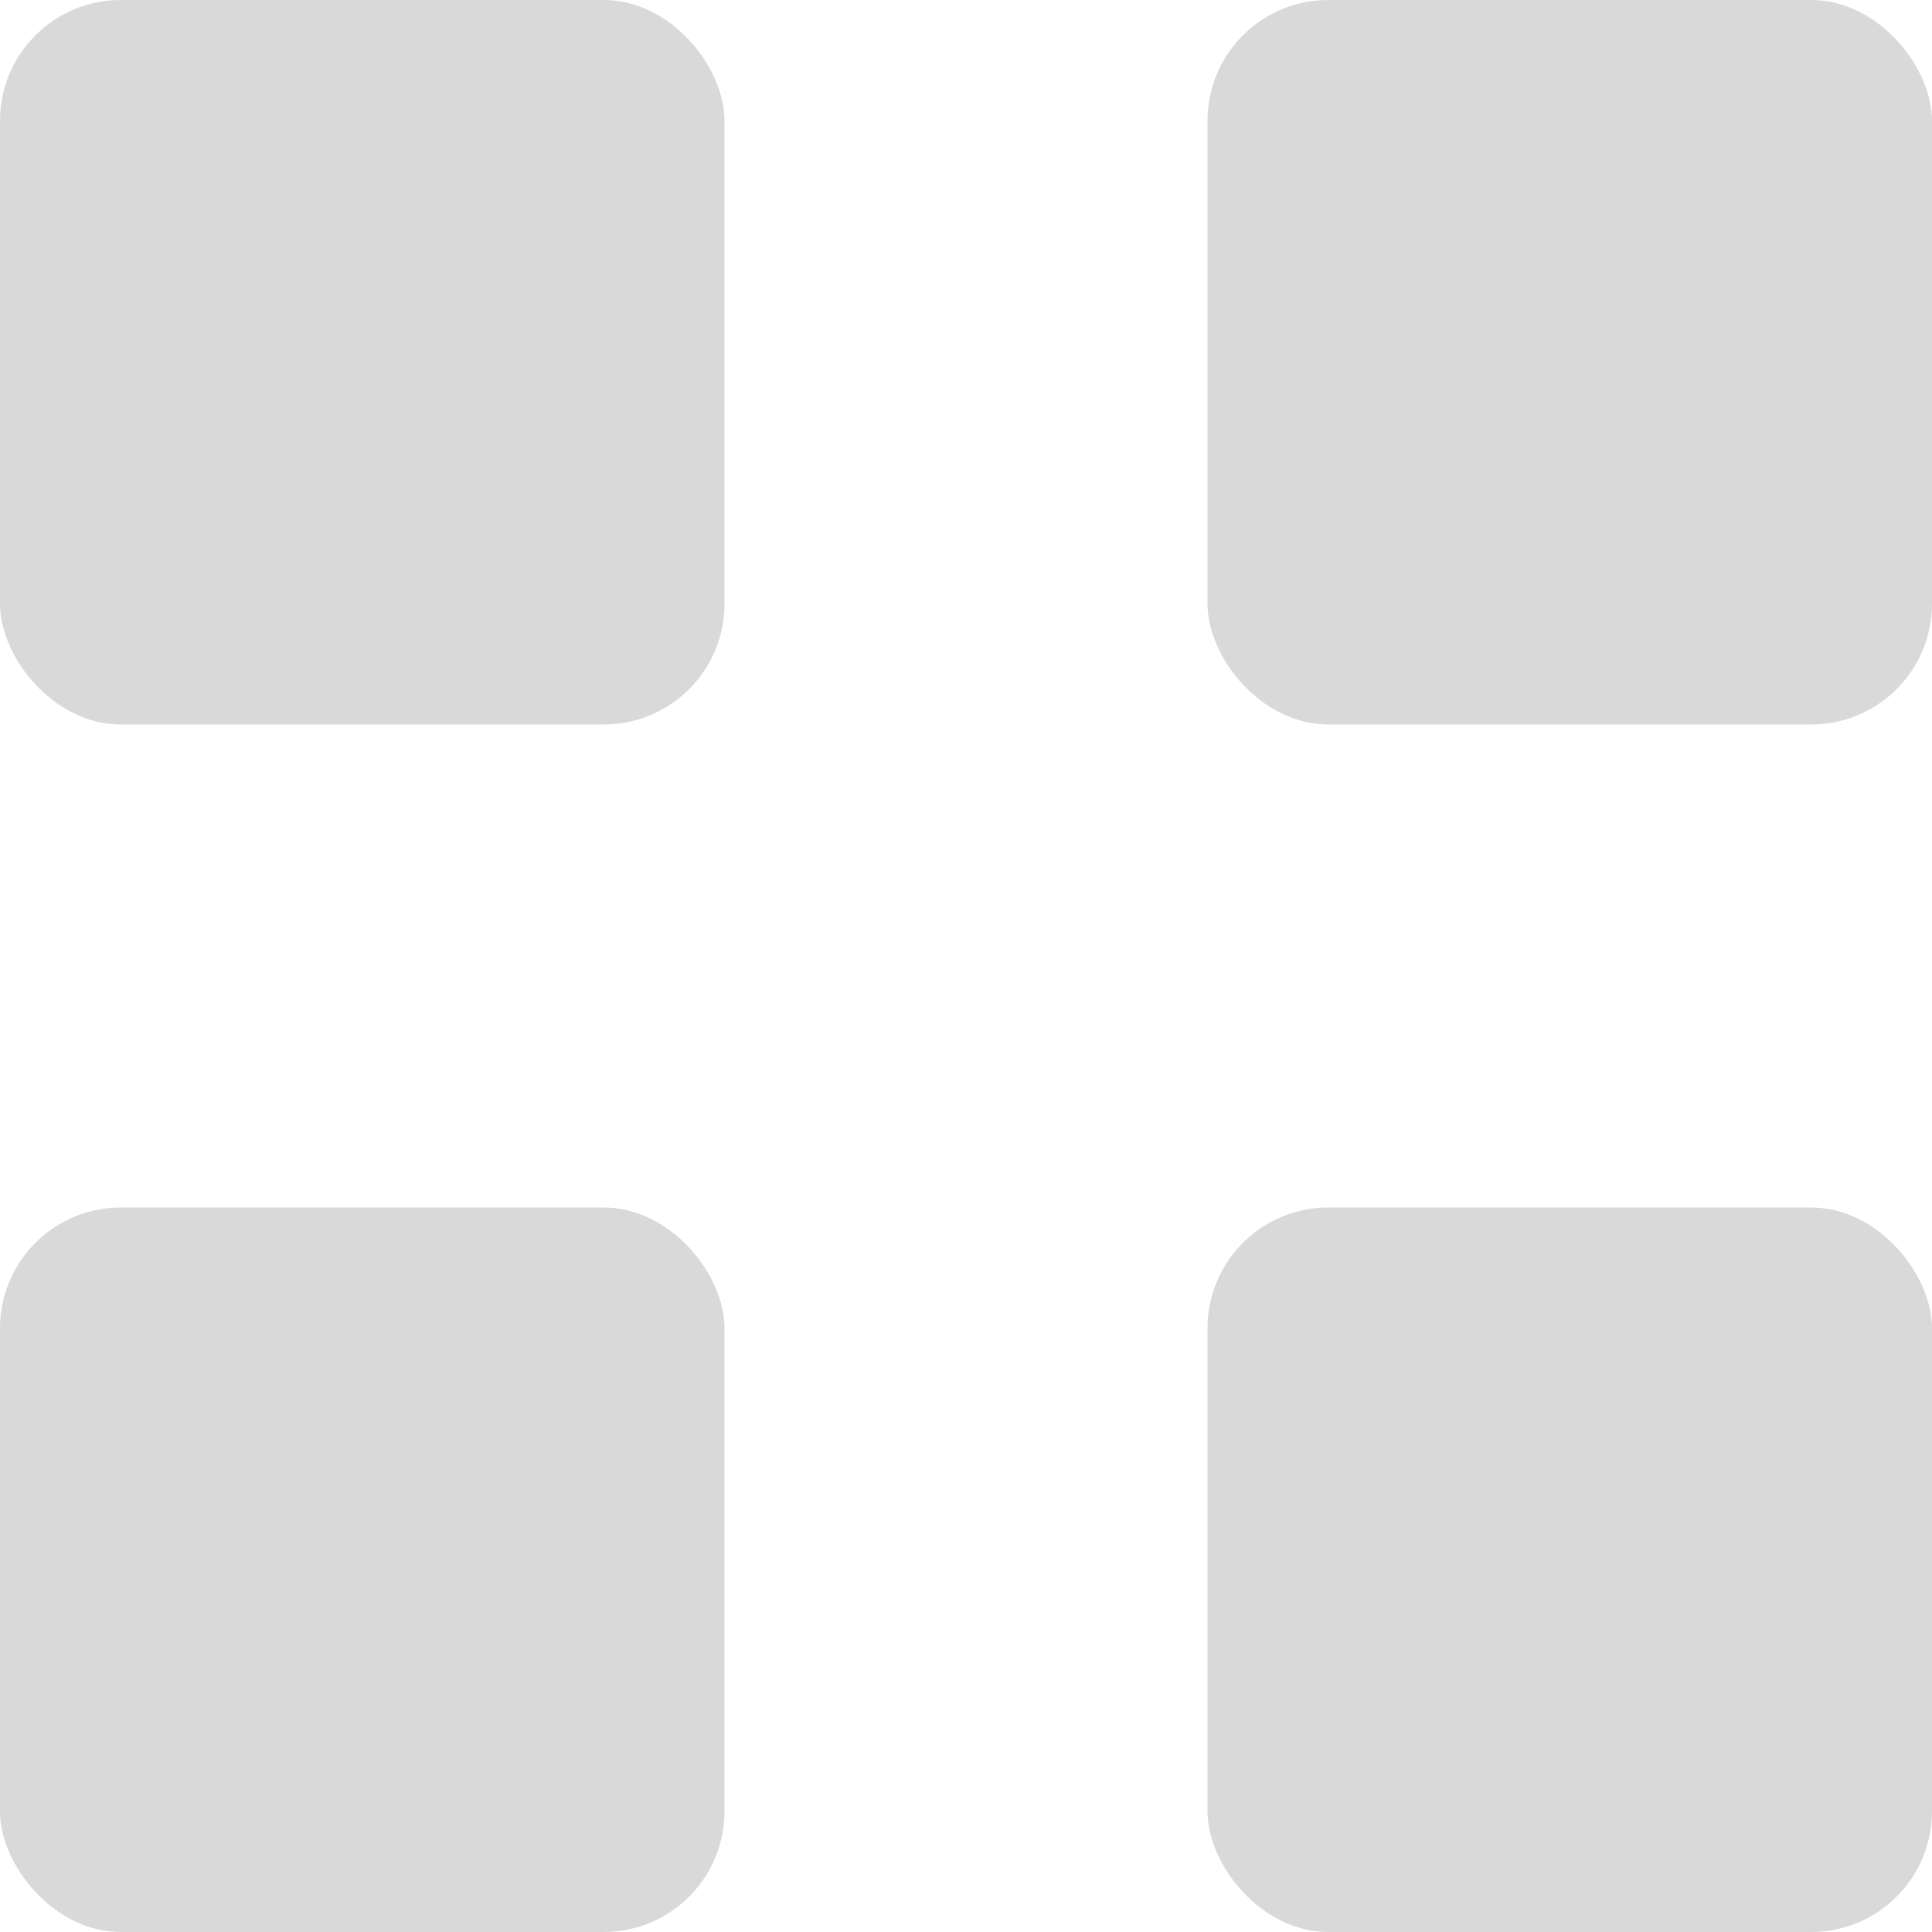 <svg width="32" height="32" viewBox="0 0 32 32" fill="none" xmlns="http://www.w3.org/2000/svg">
<rect width="12" height="12" rx="2" fill="#D9D9D9"/>
<rect x="20" width="12" height="12" rx="2" fill="#D9D9D9"/>
<rect y="20" width="12" height="12" rx="2" fill="#D9D9D9"/>
<rect x="20" y="20" width="12" height="12" rx="2" fill="#D9D9D9"/>
</svg>
